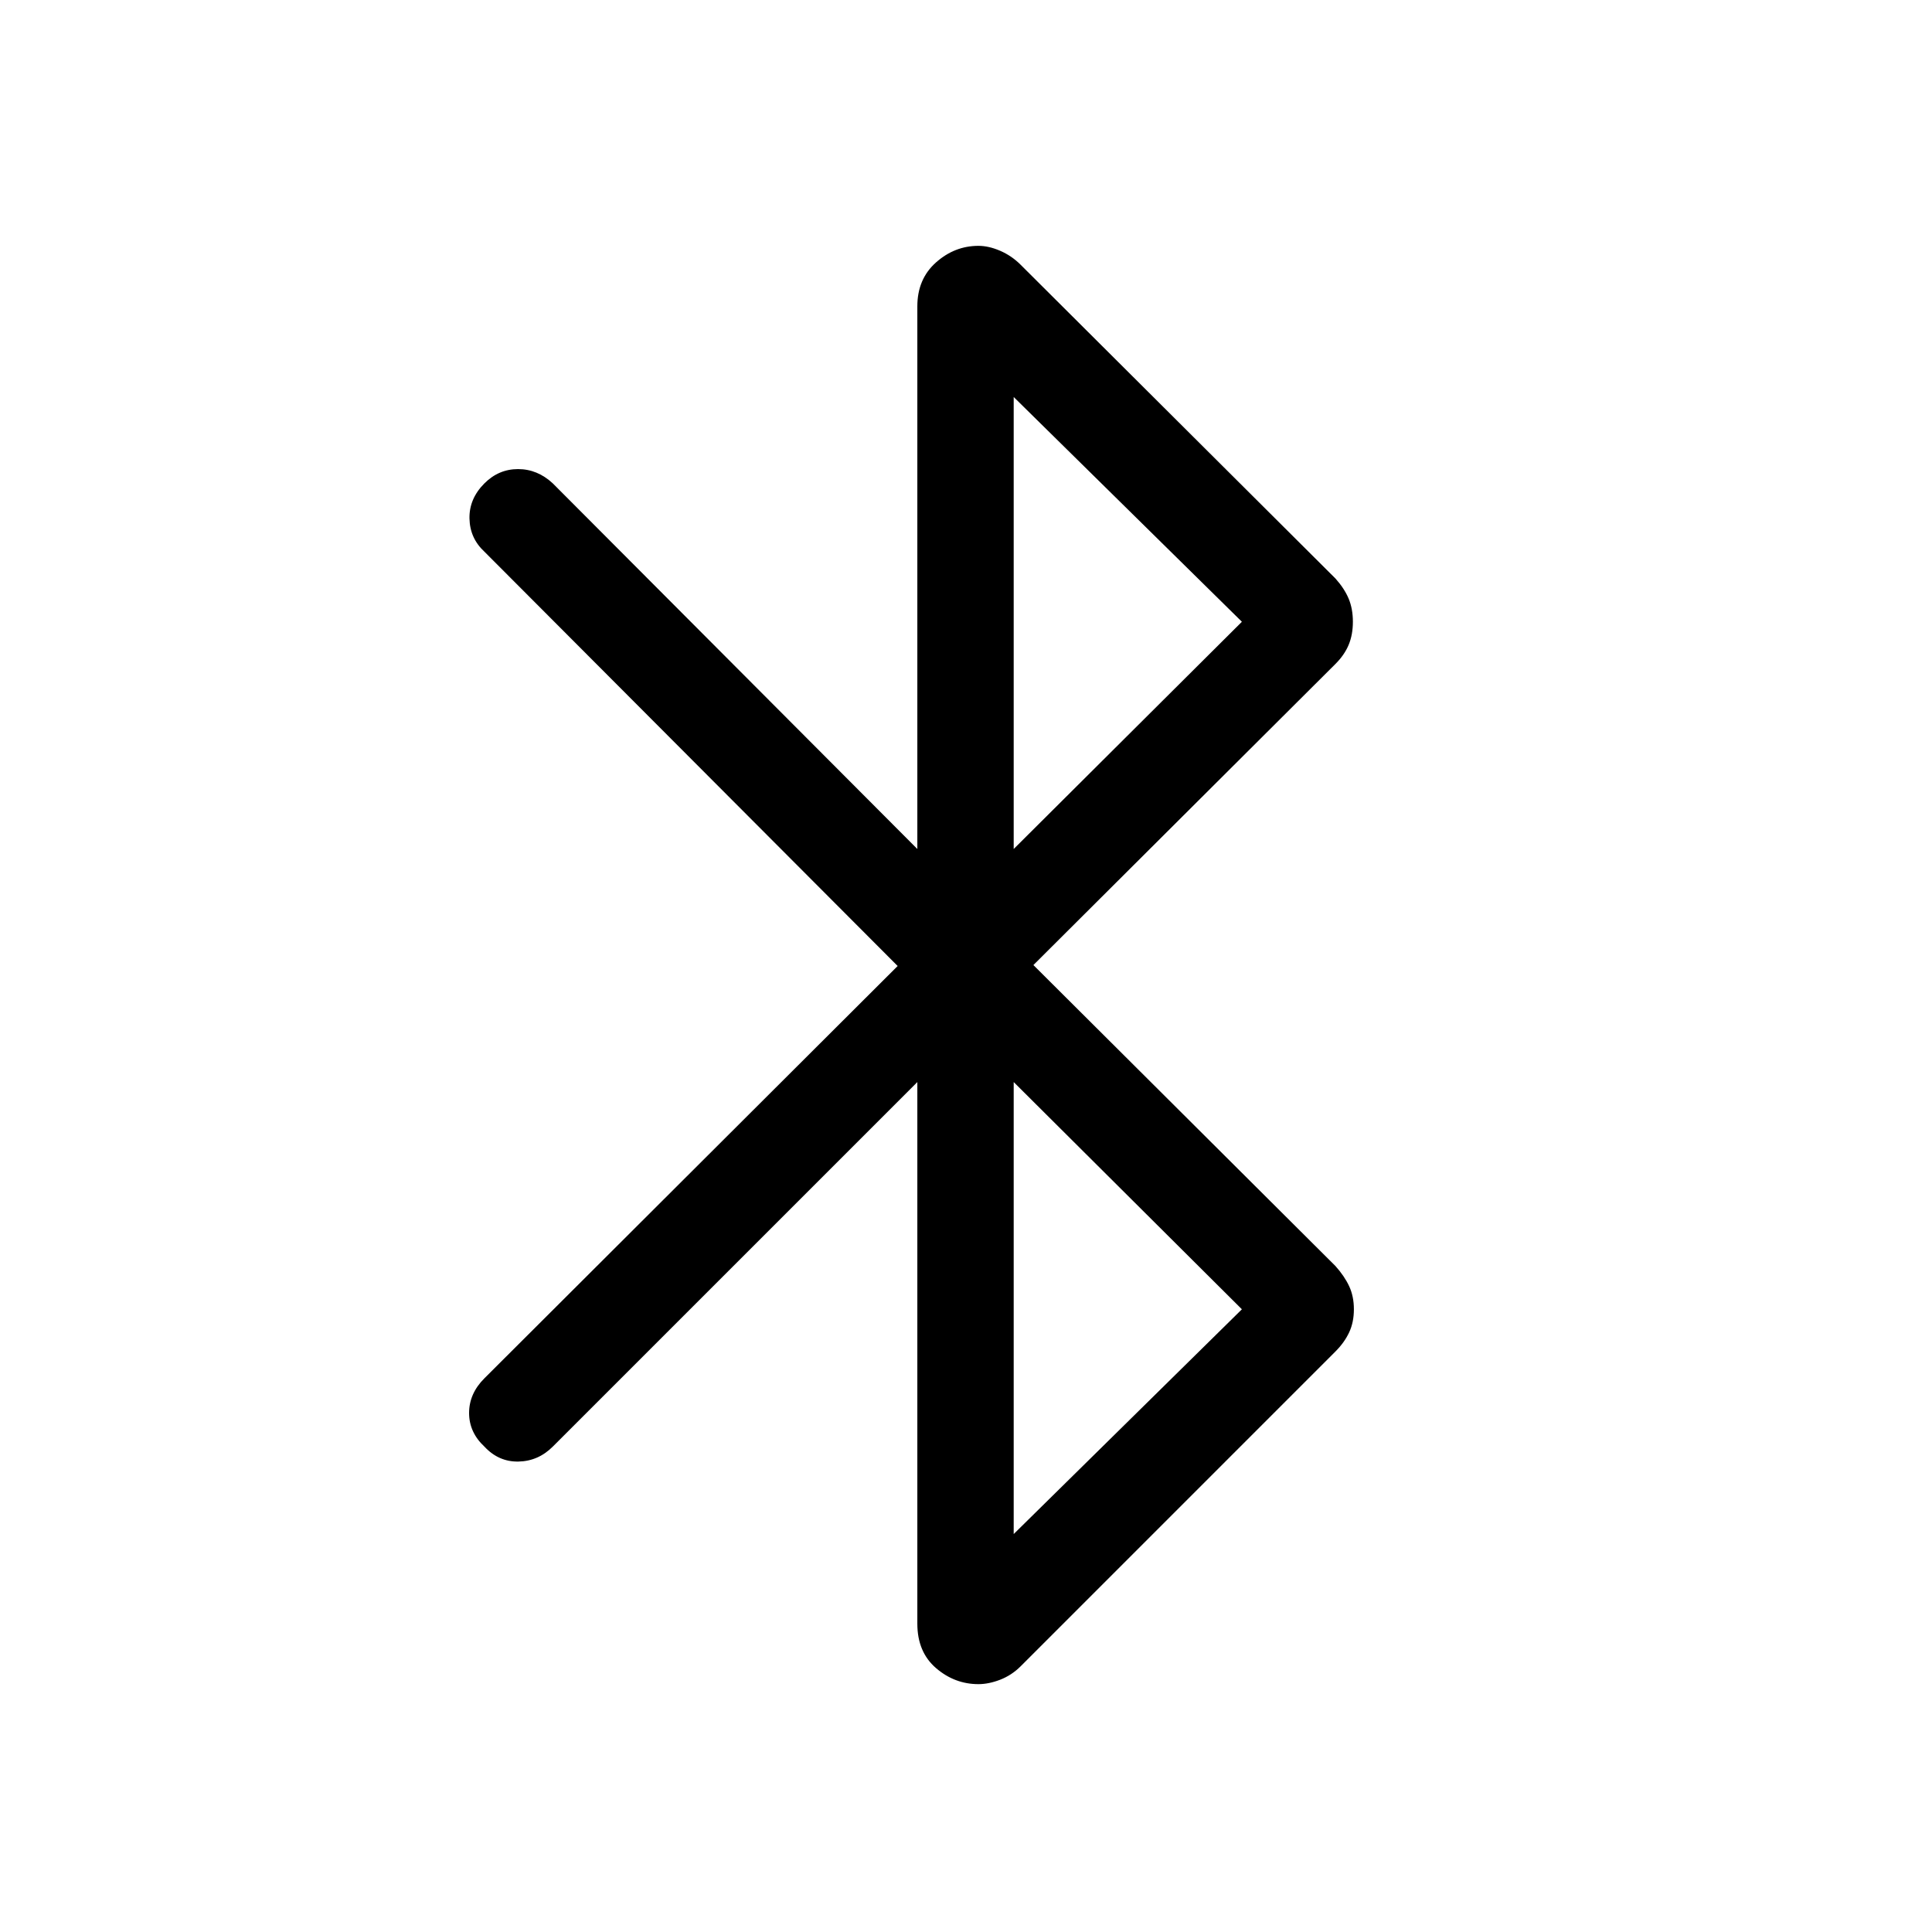 <svg xmlns="http://www.w3.org/2000/svg" height="40" viewBox="0 -960 960 960" width="40"><path d="M455.82-153.22v-269.11L274.67-241.18q-7.23 7.23-17.05 7.42-9.82.2-16.91-7.42-7.62-7.09-7.62-16.72 0-9.63 7.62-17.24L446.04-480 240.71-685.86q-7.24-6.7-7.43-16.52-.19-9.82 7.43-17.44 7.09-7.09 16.71-7.09 9.63 0 17.25 7.09l181.15 181.68v-269.64q0-13.57 9.27-21.82 9.27-8.24 21.09-8.24 5.12 0 10.81 2.46 5.69 2.47 10.14 6.92l156.46 155.93q4.45 4.98 6.55 10.01 2.1 5.03 2.1 11.47 0 6.43-2.1 11.47-2.1 5.03-6.55 9.48l-150.1 149.63 150.1 149.57q4.45 4.98 6.8 10.01 2.35 5.03 2.35 11.47 0 6.43-2.35 11.46-2.35 5.04-6.8 9.49L507.13-132.01q-4.45 4.44-10.14 6.65-5.69 2.2-10.81 2.2-11.82 0-21.09-7.98-9.27-7.99-9.27-22.08Zm47.88-384.92 113.39-112.91L503.7-762.73v224.59Zm0 340.4 113.39-111.68L503.7-422.33v224.59Z"/></svg>